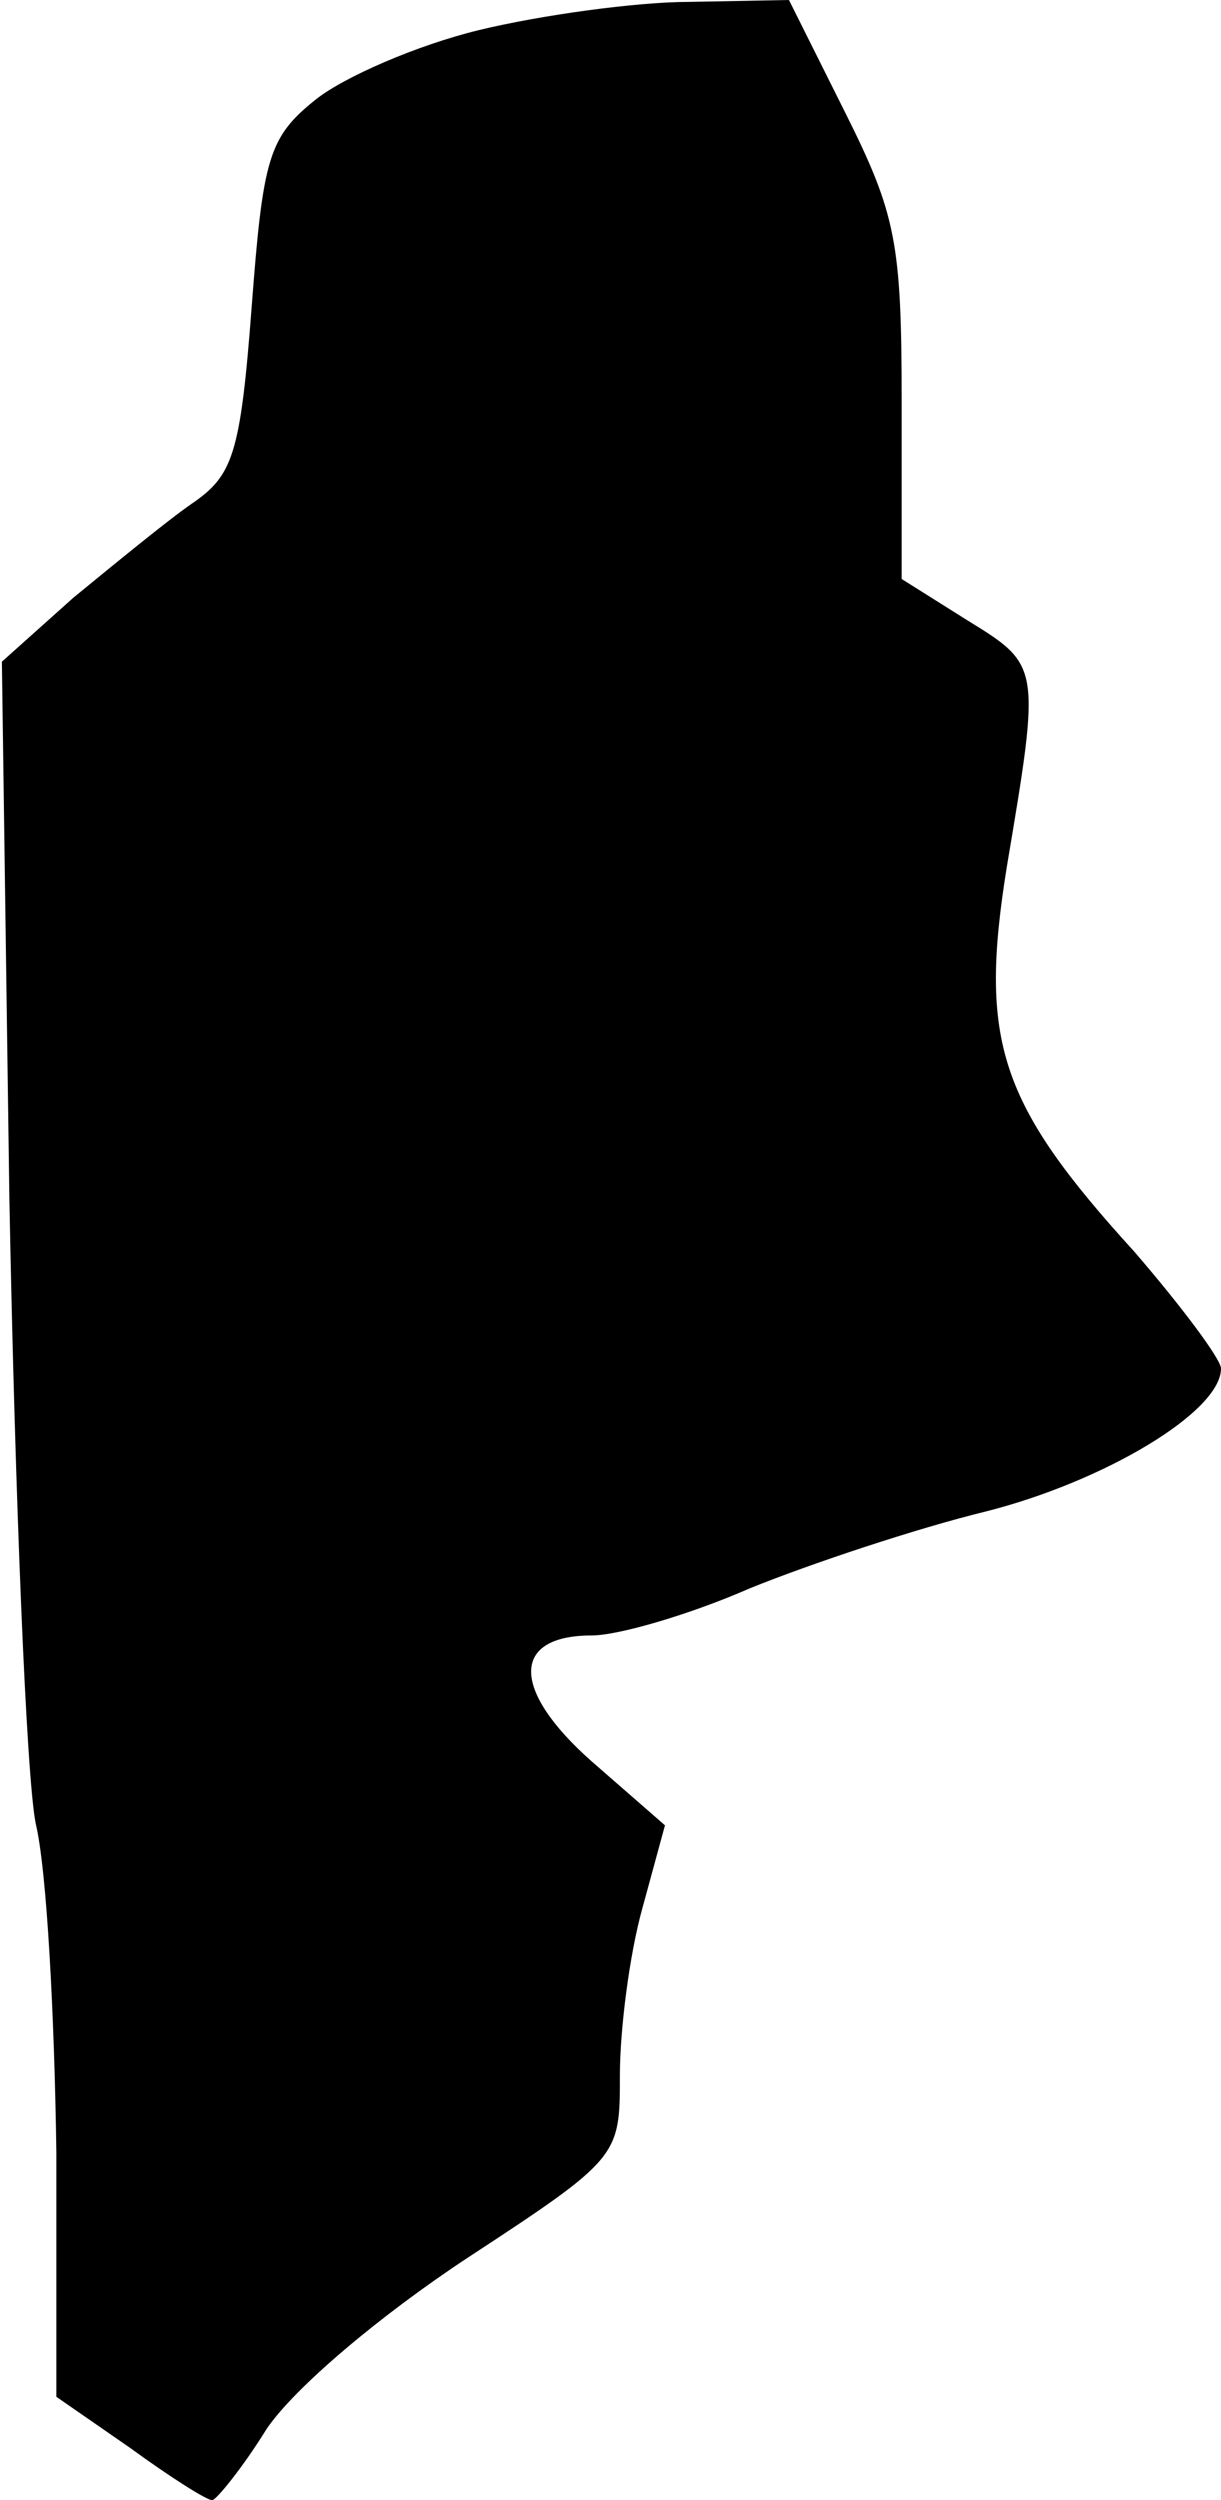 <?xml version="1.0" standalone="no"?>
<!DOCTYPE svg PUBLIC "-//W3C//DTD SVG 20010904//EN"
 "http://www.w3.org/TR/2001/REC-SVG-20010904/DTD/svg10.dtd">
<svg version="1.0" xmlns="http://www.w3.org/2000/svg"
 width="65pt" height="133pt" viewBox="0 0 65 133"
 preserveAspectRatio="xMidYMid meet">
<g transform="translate(0,133) scale(0.1,-0.1)"
fill="#000000" stroke="none">
<path fill="#000000" stroke="none" d="M255 1314 c-33 -8 -72 -25 -87 -37 -25
-20 -28 -31 -34 -110 -6 -79 -10 -90 -32 -105 -13 -9 -41 -32 -63 -50 l-38
-34 4 -286 c3 -158 9 -307 14 -332 6 -25 10 -103 11 -175 l0 -130 39 -27 c22
-16 41 -28 44 -28 2 0 16 17 29 38 15 22 60 60 107 91 81 53 81 54 81 97 0 24
5 64 12 89 l12 44 -39 34 c-43 38 -43 67 0 67 14 0 52 11 84 25 32 13 89 32
126 41 63 16 125 53 125 76 0 5 -21 33 -46 62 -72 79 -83 112 -68 205 18 107
18 107 -21 131 l-35 22 0 94 c0 85 -3 100 -30 154 l-30 60 -53 -1 c-28 0 -79
-7 -112 -15z"/>
</g>
</svg>
